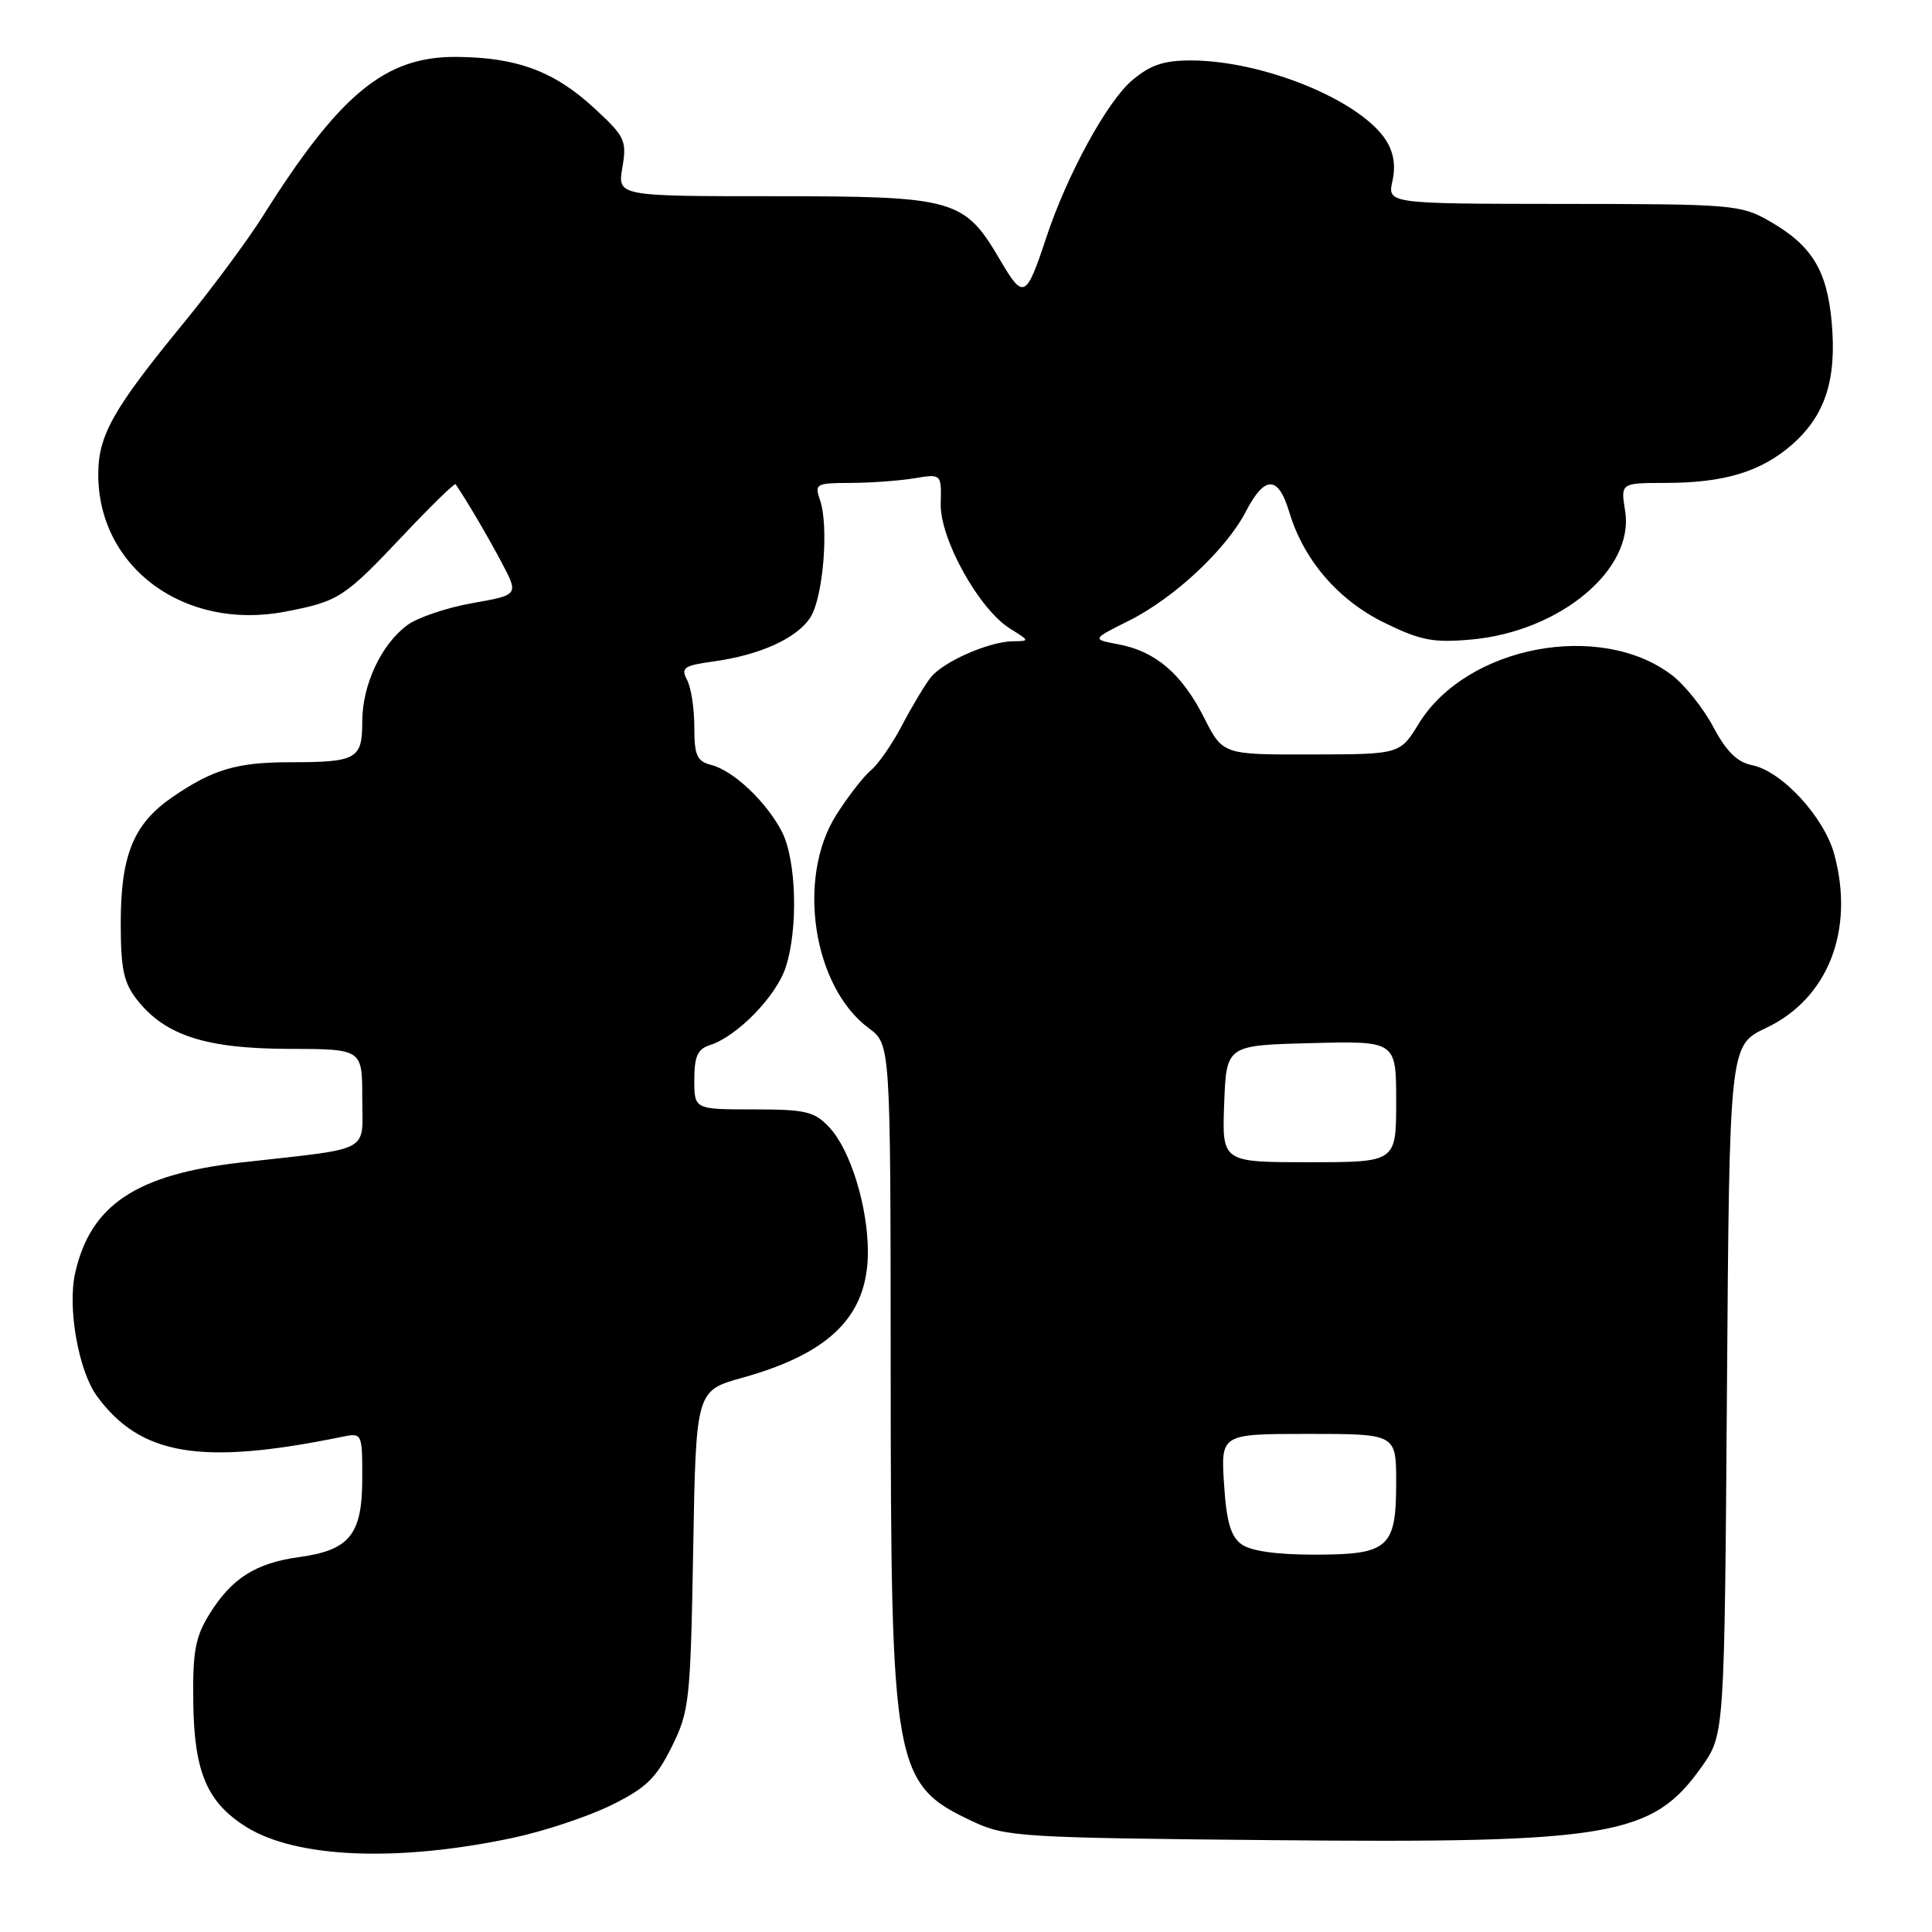 <?xml version="1.0" encoding="UTF-8" standalone="no"?>
<!DOCTYPE svg PUBLIC "-//W3C//DTD SVG 1.1//EN" "http://www.w3.org/Graphics/SVG/1.1/DTD/svg11.dtd" >
<svg xmlns="http://www.w3.org/2000/svg" xmlns:xlink="http://www.w3.org/1999/xlink" version="1.1" viewBox="0 0 256 256">
 <g >
 <path fill="currentColor"
d=" M 67.94 243.53 C 72.04 242.66 77.89 240.72 80.94 239.22 C 85.57 236.95 86.91 235.67 88.99 231.50 C 91.35 226.74 91.49 225.48 91.85 205.38 C 92.22 184.27 92.22 184.27 98.36 182.56 C 110.01 179.32 114.99 174.34 115.00 165.91 C 115.00 159.87 112.68 152.35 109.89 149.38 C 107.90 147.27 106.78 147.00 99.83 147.00 C 92.00 147.00 92.00 147.00 92.00 143.07 C 92.00 139.97 92.44 139.00 94.07 138.48 C 97.66 137.34 102.83 132.04 104.10 128.20 C 105.79 123.08 105.53 113.93 103.60 110.19 C 101.56 106.25 97.18 102.11 94.25 101.36 C 92.34 100.87 92.00 100.11 92.00 96.33 C 92.00 93.87 91.57 91.06 91.03 90.07 C 90.19 88.48 90.62 88.19 94.51 87.65 C 100.68 86.81 105.57 84.59 107.37 81.83 C 109.07 79.21 109.86 69.69 108.65 66.25 C 107.91 64.12 108.12 64.00 112.68 63.99 C 115.33 63.98 119.13 63.71 121.12 63.38 C 124.75 62.78 124.75 62.78 124.65 66.71 C 124.52 71.38 129.72 80.74 133.86 83.31 C 136.45 84.91 136.45 84.95 134.22 84.97 C 131.04 85.01 124.98 87.68 123.33 89.76 C 122.57 90.72 120.87 93.55 119.55 96.06 C 118.24 98.57 116.37 101.27 115.41 102.06 C 114.45 102.85 112.39 105.50 110.83 107.95 C 105.51 116.30 107.71 130.76 115.12 136.24 C 118.00 138.38 118.00 138.38 118.02 180.94 C 118.04 234.63 118.36 236.42 129.00 241.40 C 133.26 243.39 135.38 243.52 168.61 243.83 C 213.59 244.25 218.96 243.33 225.50 234.08 C 228.50 229.83 228.50 229.83 228.83 184.17 C 229.16 138.50 229.16 138.50 234.03 136.20 C 242.21 132.33 245.77 123.28 243.06 113.24 C 241.73 108.27 236.10 102.17 232.13 101.38 C 230.18 100.99 228.73 99.55 227.02 96.32 C 225.70 93.84 223.24 90.76 221.54 89.46 C 212.03 82.21 194.31 85.60 188.00 95.88 C 185.50 99.95 185.50 99.95 173.77 99.97 C 162.03 100.00 162.03 100.00 159.55 95.10 C 156.61 89.29 153.12 86.30 148.22 85.38 C 144.65 84.71 144.65 84.71 149.58 82.25 C 155.59 79.25 162.49 72.80 165.10 67.75 C 167.58 62.97 169.38 62.99 170.83 67.84 C 172.74 74.21 177.30 79.51 183.46 82.53 C 188.27 84.88 189.92 85.19 194.97 84.74 C 206.73 83.67 216.59 75.44 215.34 67.73 C 214.74 64.00 214.74 64.00 220.62 63.99 C 228.47 63.99 233.35 62.51 237.47 58.90 C 241.86 55.04 243.39 50.29 242.71 42.70 C 242.08 35.76 240.07 32.50 234.41 29.27 C 230.67 27.13 229.46 27.03 207.17 27.02 C 183.84 27.00 183.84 27.00 184.51 23.96 C 184.96 21.92 184.66 20.13 183.60 18.51 C 180.14 13.24 167.37 8.04 157.83 8.01 C 154.23 8.00 152.43 8.60 150.02 10.64 C 146.70 13.43 141.38 23.17 138.63 31.50 C 135.97 39.54 135.61 39.71 132.56 34.52 C 127.77 26.34 126.60 26.01 102.66 26.00 C 81.82 26.00 81.82 26.00 82.47 22.18 C 83.07 18.61 82.82 18.09 78.72 14.31 C 73.42 9.43 68.49 7.60 60.47 7.54 C 51.04 7.48 45.04 12.41 34.82 28.65 C 32.79 31.87 28.07 38.24 24.32 42.82 C 15.01 54.16 13.04 57.66 13.02 62.78 C 12.97 75.16 24.41 83.61 37.78 81.05 C 44.87 79.69 45.61 79.22 53.39 70.97 C 57.11 67.03 60.25 63.97 60.37 64.16 C 61.98 66.55 64.55 70.93 66.43 74.46 C 68.75 78.83 68.75 78.83 62.63 79.91 C 59.26 80.50 55.38 81.81 54.00 82.81 C 50.52 85.36 48.00 90.74 48.00 95.64 C 48.00 100.58 47.26 101.00 38.48 101.00 C 31.38 101.00 28.20 101.94 22.82 105.64 C 17.70 109.16 16.00 113.31 16.00 122.27 C 16.00 128.41 16.38 130.22 18.17 132.49 C 21.89 137.21 27.27 138.95 38.25 138.98 C 48.00 139.00 48.00 139.00 48.00 145.45 C 48.00 152.89 49.56 152.05 32.00 154.03 C 18.08 155.60 12.00 159.64 9.96 168.67 C 8.92 173.29 10.40 181.65 12.85 185.00 C 18.62 192.87 26.62 194.21 45.25 190.40 C 48.00 189.84 48.00 189.84 48.00 195.92 C 48.00 203.33 46.33 205.41 39.65 206.32 C 33.89 207.11 30.70 209.13 27.77 213.85 C 25.87 216.91 25.52 218.81 25.61 225.61 C 25.73 234.85 27.46 238.87 32.68 242.11 C 39.32 246.22 52.72 246.76 67.94 243.53 Z  M 164.50 204.62 C 163.07 203.58 162.51 201.63 162.19 196.62 C 161.77 190.00 161.77 190.00 173.38 190.00 C 185.00 190.00 185.00 190.00 185.00 196.43 C 185.00 205.13 184.01 206.00 174.12 206.00 C 169.12 206.00 165.71 205.51 164.50 204.62 Z  M 162.21 146.25 C 162.50 138.50 162.50 138.50 173.75 138.22 C 185.00 137.93 185.00 137.93 185.00 145.97 C 185.00 154.00 185.00 154.00 173.46 154.00 C 161.92 154.00 161.92 154.00 162.21 146.25 Z "/>
</g>
</svg>